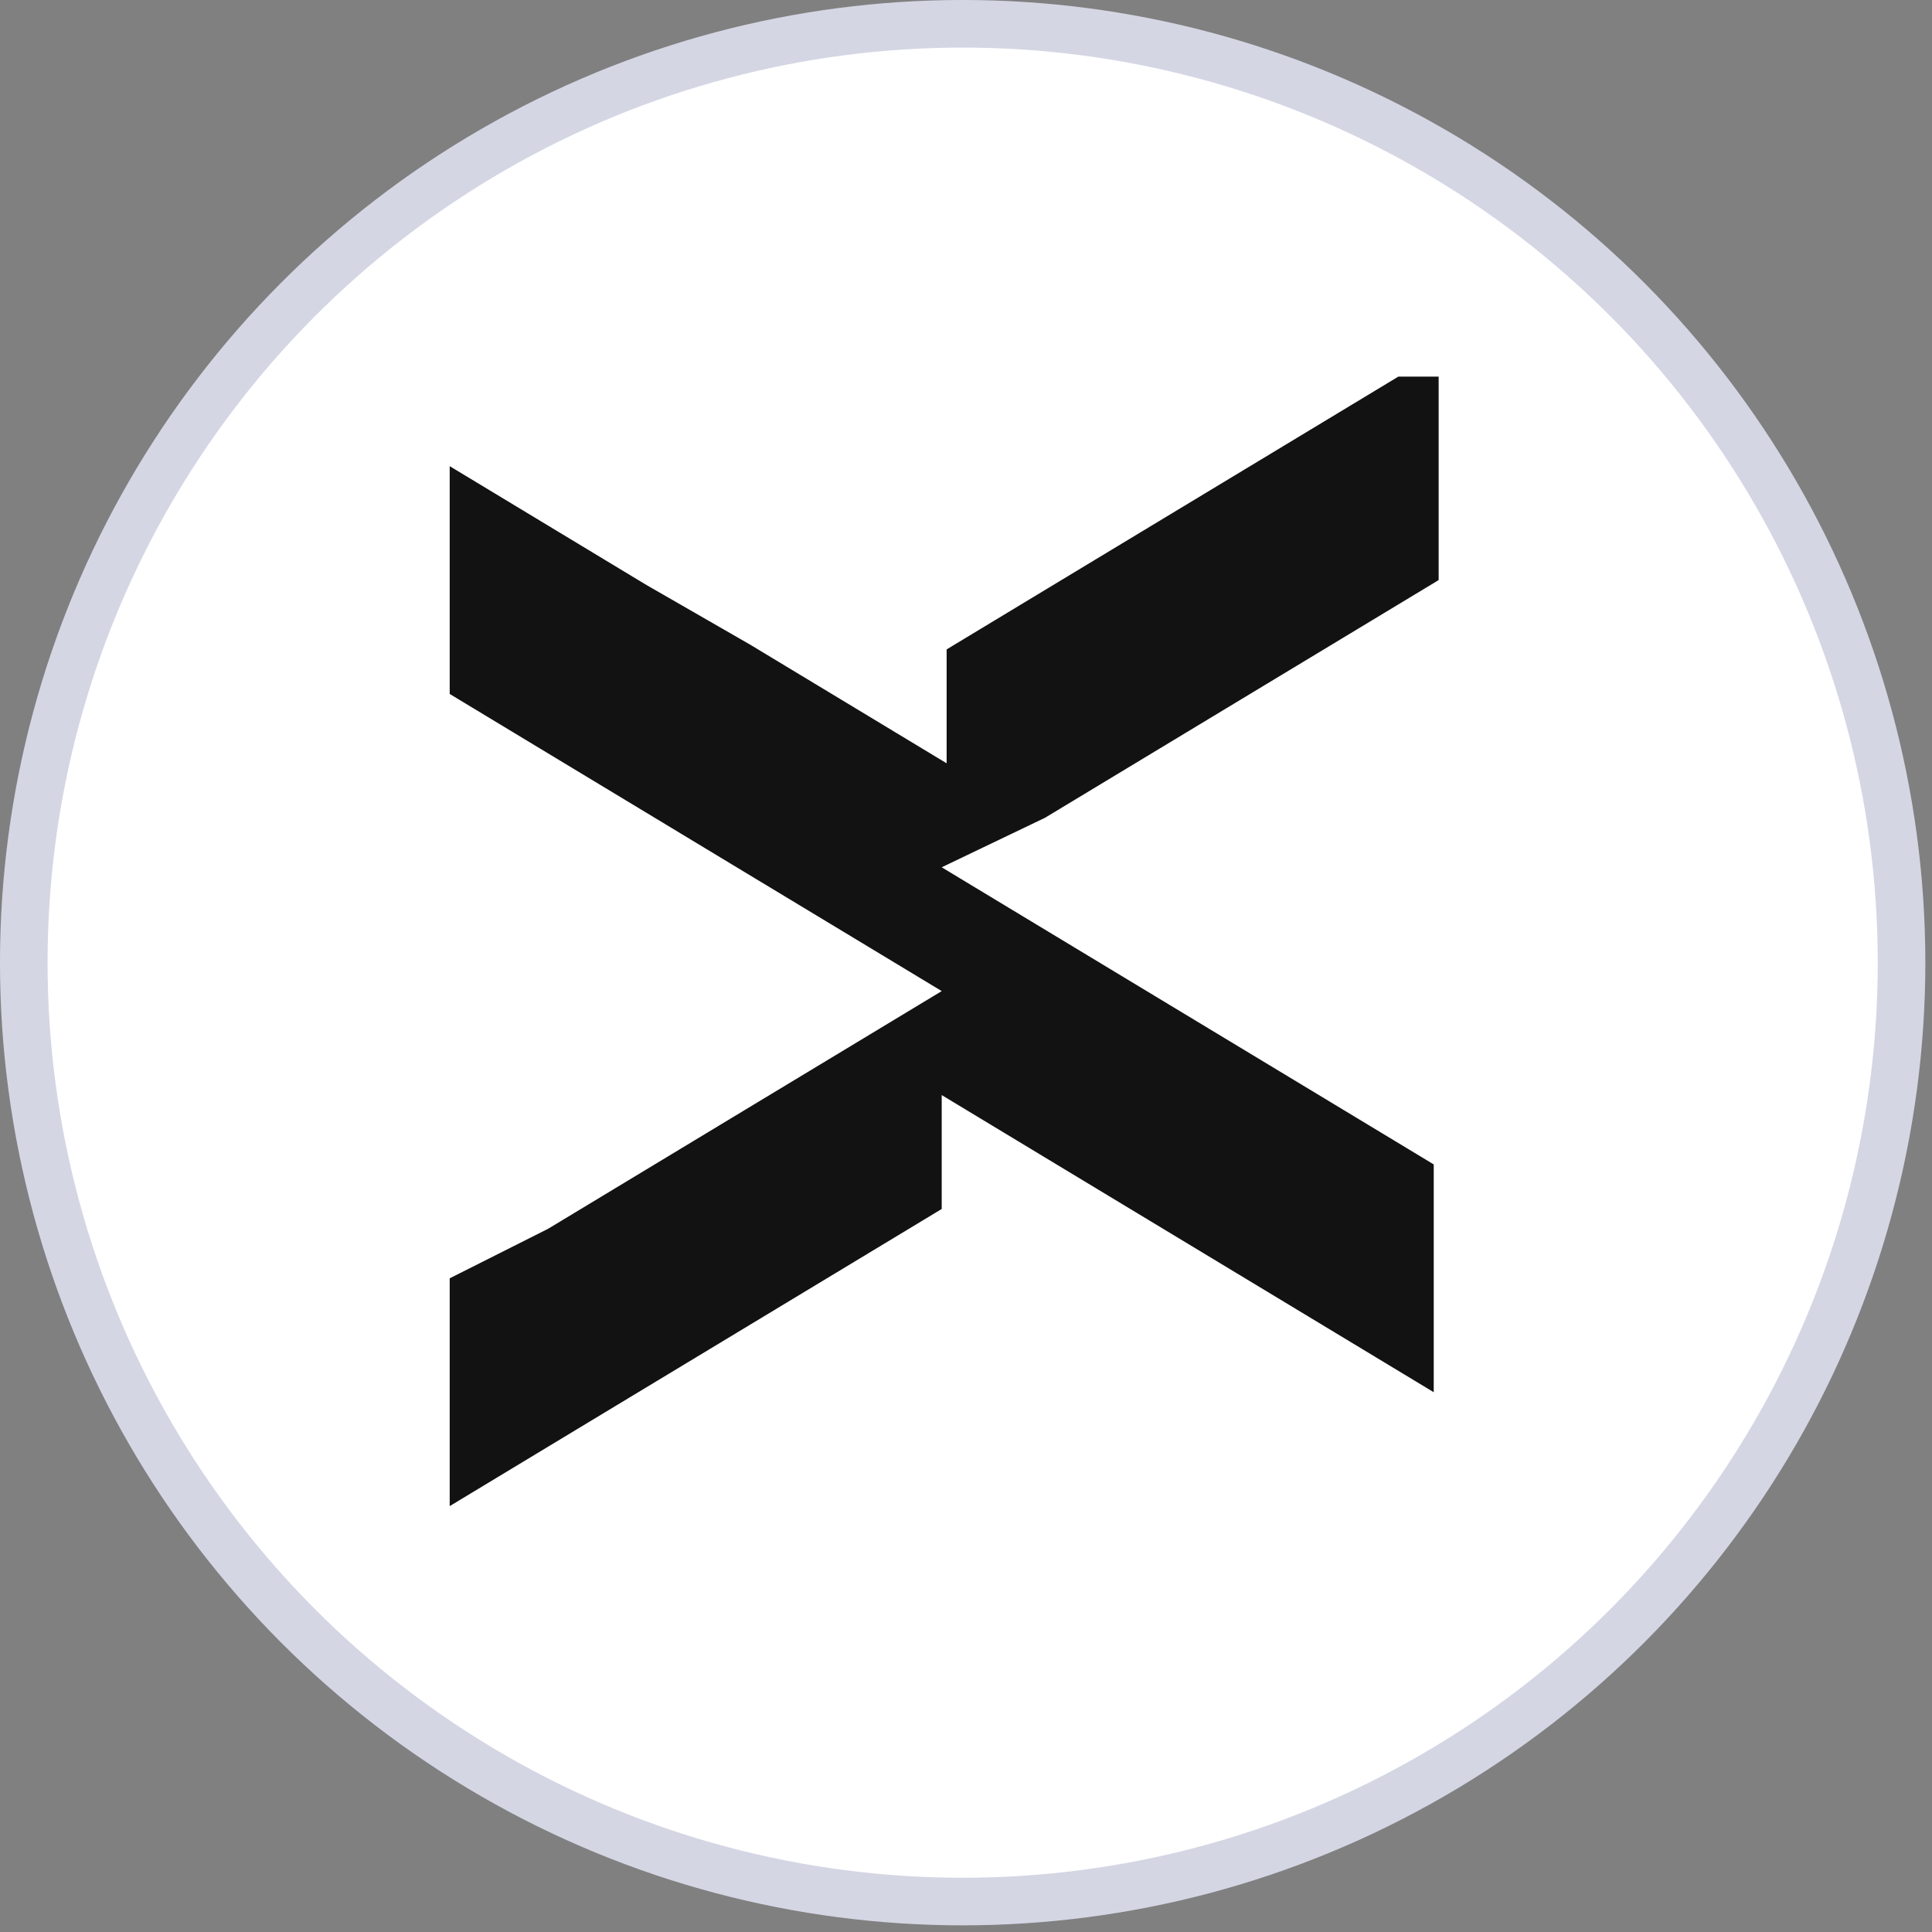 <svg width="84" height="84" viewBox="0 0 84 84" fill="none" xmlns="http://www.w3.org/2000/svg">
<rect x="0" y="0" width="84" height="84" fill="#808080" stroke="none"/>
<circle cx="41.855" cy="41.855" r="40.821" fill="white" stroke="#D4D6E4" stroke-width="2.069"/>
<g clip-path="url(#clip0_6039_11108)">
<path d="M99.131 35.124V50.627H93.569V36.416C93.569 32.756 91.644 30.818 88.435 30.818C85.226 30.818 82.873 32.971 82.873 36.847V50.411H77.311V26.297H82.231L82.873 29.311C84.584 26.943 87.365 25.651 90.788 25.651C95.494 25.651 99.131 29.527 99.131 35.124ZM103.623 38.354C103.623 31.034 109.399 25.436 116.673 25.436C123.946 25.436 129.722 30.818 129.722 38.139C129.722 45.459 123.732 51.057 116.673 51.057C109.399 51.057 103.623 45.675 103.623 38.354ZM124.16 38.354C124.16 33.833 120.951 30.603 116.673 30.603C112.394 30.603 109.185 33.833 109.185 38.354C109.185 42.876 112.394 46.105 116.673 46.105C120.951 46.105 124.16 42.876 124.16 38.354ZM170.796 34.909V50.627H165.019V36.416C165.019 32.756 163.094 30.818 160.313 30.818C157.318 30.818 155.179 32.971 155.179 36.847V50.627H149.617V36.416C149.617 32.756 147.691 30.818 144.91 30.818C141.916 30.818 139.776 32.971 139.776 36.847V50.627H134.214V26.297H138.921L139.562 29.311C141.274 27.158 143.841 25.651 146.836 25.651C150.045 25.651 152.825 27.374 154.11 30.388C155.607 27.589 158.602 25.651 162.239 25.651C167.159 25.651 170.796 29.311 170.796 34.909ZM203.097 38.354C203.097 45.89 197.536 51.057 190.904 51.057C187.267 51.057 184.273 49.55 182.133 46.967L181.491 50.627H176.571V16.178L182.133 15.532V29.742C184.059 27.158 187.053 25.866 190.69 25.866C197.75 25.651 203.097 30.818 203.097 38.354ZM197.536 38.354C197.536 33.833 194.327 30.603 190.262 30.603C186.197 30.603 182.774 33.833 182.774 38.354C182.774 42.876 186.197 46.105 190.262 46.105C194.327 46.105 197.536 42.876 197.536 38.354ZM227.271 26.297H232.191V50.627H227.271L226.629 46.967C224.703 49.765 221.494 51.273 217.859 51.273C211.227 51.273 205.879 46.105 205.879 38.569C205.879 31.034 211.227 25.866 218.073 25.866C221.709 25.866 224.703 27.374 226.843 29.957L227.271 26.297ZM226.416 38.354C226.416 33.833 222.993 30.603 218.928 30.603C214.863 30.603 211.654 33.833 211.654 38.354C211.654 42.876 214.863 46.105 218.928 46.105C222.993 46.105 226.416 42.876 226.416 38.354ZM45.436 35.555L49.715 32.971L53.993 30.388L58.272 27.804L62.55 25.221V15.316L58.272 17.9L53.993 20.484L49.715 23.067L45.436 25.651L41.158 28.235V33.187L36.88 30.603L32.601 28.02L28.109 25.436L23.83 22.852L19.552 20.268V30.172L23.83 32.756L28.109 35.34L32.387 37.924L36.666 40.507L40.944 43.091L36.666 45.675L32.387 48.258L28.109 50.842L23.83 53.426L19.552 55.579V65.483L23.83 62.899L28.109 60.315L32.387 57.732L36.666 55.148L40.944 52.564V47.612L45.222 50.196L49.501 52.78L53.779 55.363L58.058 57.947L62.336 60.531V50.627L58.058 48.043L53.779 45.459L49.501 42.876L45.222 40.292L40.944 37.708L45.436 35.555Z" fill="#121212"/>
</g>
<defs>
<clipPath id="clip0_6039_11108">
<rect width="45.495" height="49.134" fill="white" transform="translate(18.199 16.375)"/>
</clipPath>
</defs>
</svg>
